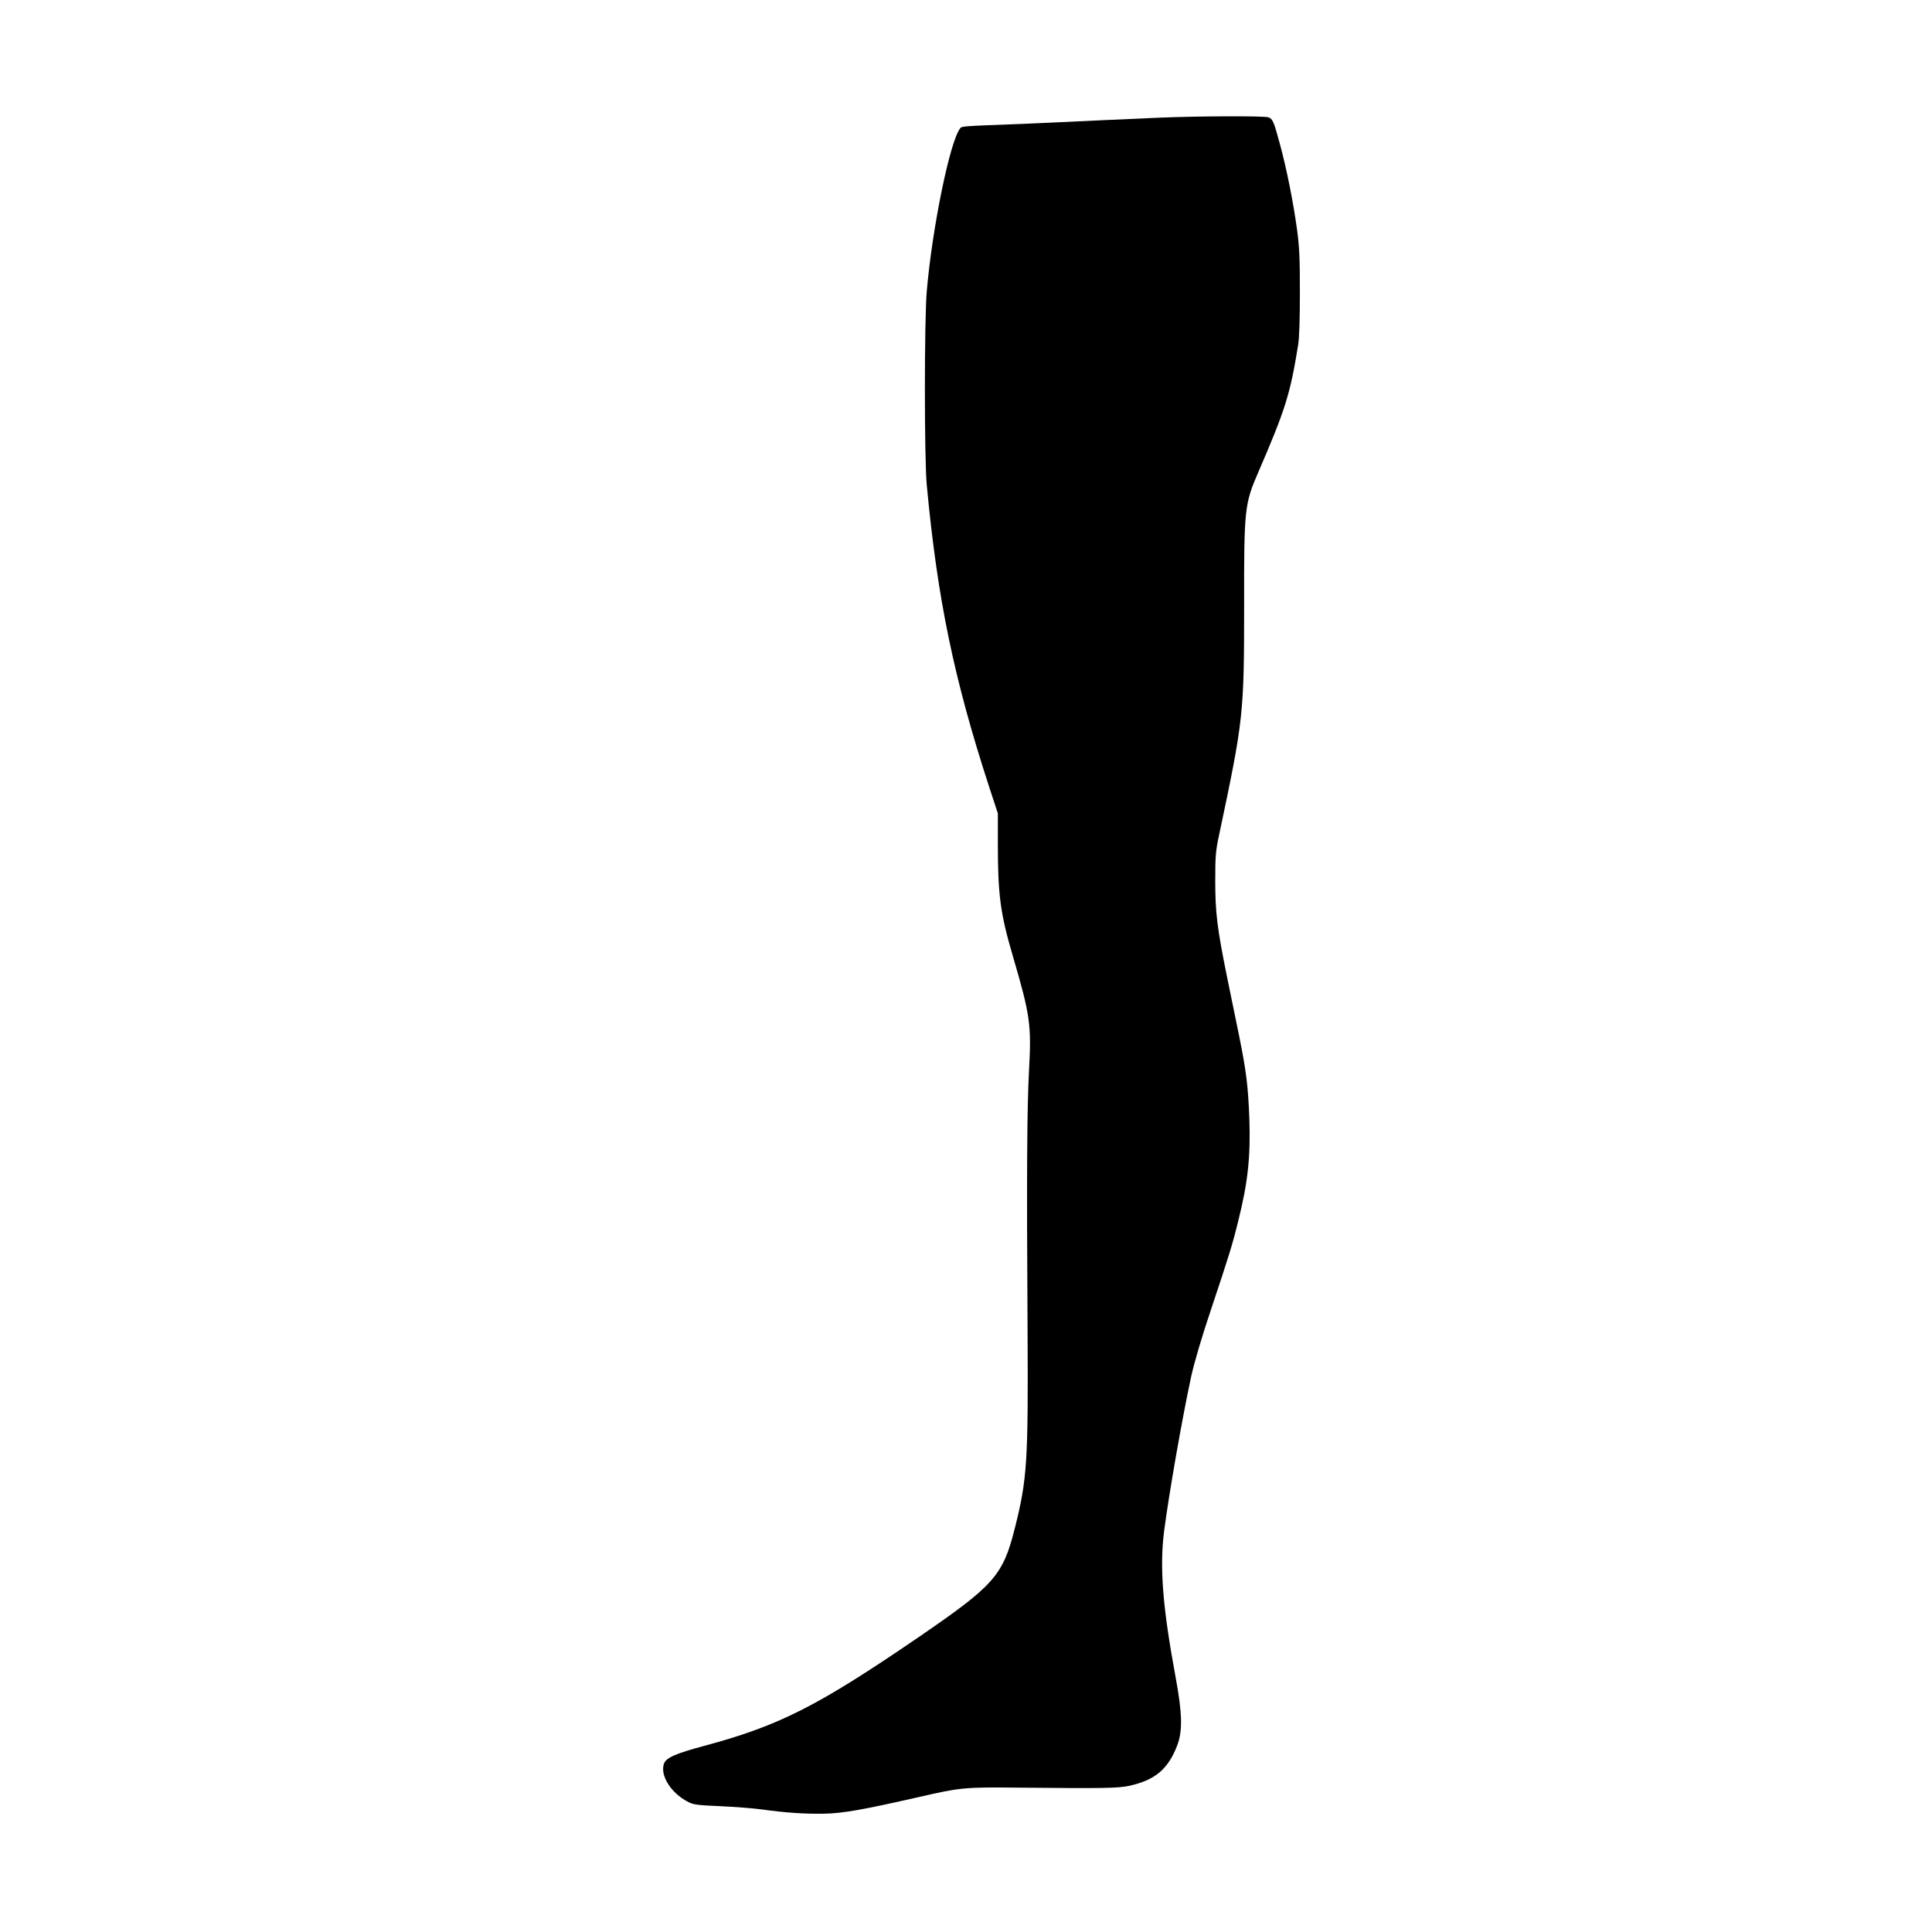 <?xml version="1.0" standalone="no"?>
<!DOCTYPE svg PUBLIC "-//W3C//DTD SVG 20010904//EN"
 "http://www.w3.org/TR/2001/REC-SVG-20010904/DTD/svg10.dtd">
<svg version="1.0" xmlns="http://www.w3.org/2000/svg"
 width="1365pt" height="1365pt" viewBox="0 0 1365 1365"
 preserveAspectRatio="xMidYMid meet">

<g transform="translate(0,1365) scale(0.1,-0.1)"
fill="#000000" stroke="none">
<path d="M8200 12819 c-217 -9 -624 -28 -745 -34 -49 -2 -151 -7 -225 -10
-444 -17 -435 -16 -447 -33 -72 -92 -197 -705 -235 -1147 -18 -204 -18 -1189
0 -1375 76 -808 192 -1366 441 -2131 l61 -186 0 -214 c0 -363 18 -495 106
-794 123 -420 132 -485 114 -811 -14 -261 -17 -736 -10 -1844 5 -920 -3 -1041
-90 -1387 -84 -335 -146 -404 -680 -770 -714 -488 -983 -625 -1515 -768 -205
-55 -269 -84 -284 -126 -29 -83 50 -208 171 -270 38 -20 65 -23 228 -30 102
-5 237 -15 300 -24 169 -23 290 -31 430 -29 135 2 278 28 674 118 290 67 325
70 701 66 612 -6 704 -4 784 13 181 40 273 117 337 282 40 102 38 227 -10 485
-92 497 -114 777 -81 1035 36 275 128 798 191 1090 23 103 74 277 144 485 125
374 148 448 190 620 67 269 86 449 77 715 -9 232 -21 333 -73 590 -25 121 -63
307 -85 414 -69 341 -83 453 -83 676 0 179 3 213 27 325 173 817 177 855 177
1622 -1 686 3 719 102 946 190 440 224 548 280 897 8 51 12 184 12 370 0 242
-3 316 -21 450 -27 194 -73 423 -119 593 -44 163 -52 182 -82 193 -28 11 -493
9 -762 -2z"/>
</g>
</svg>
